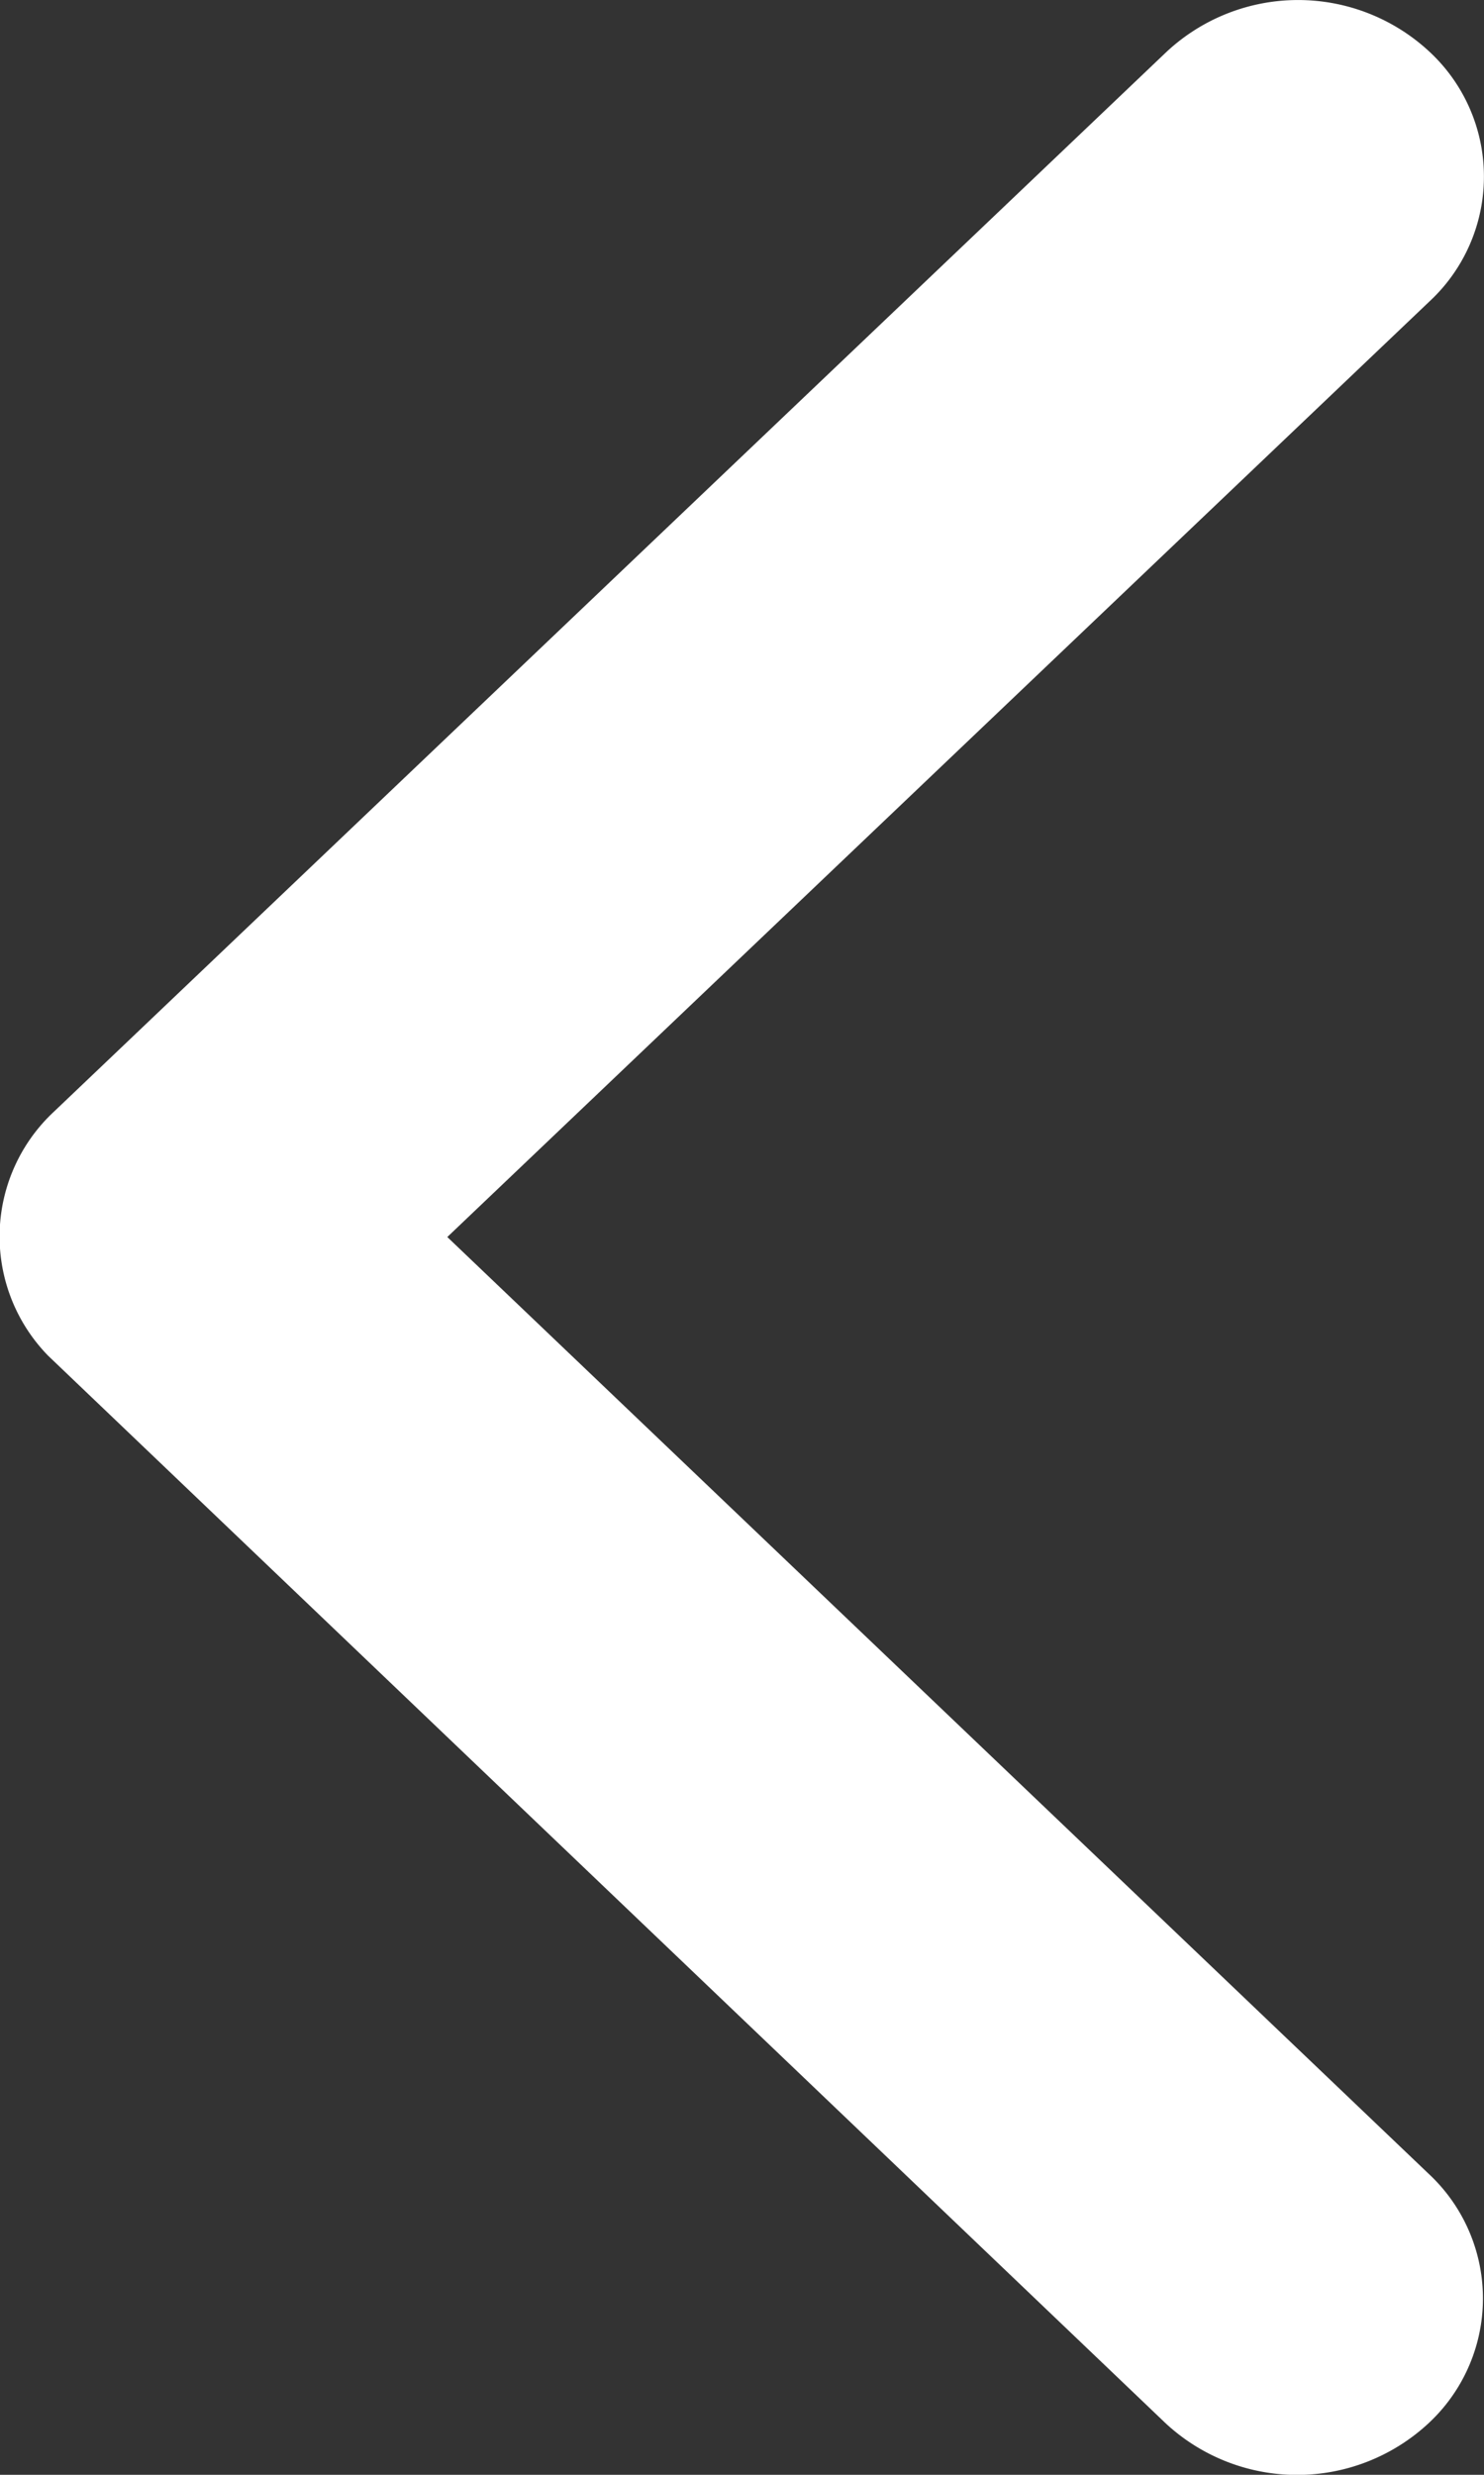 <svg xmlns="http://www.w3.org/2000/svg" width="12" height="20" viewBox="0 0 12 20">
  <rect x="0" y="0" width="12" height="20" fill="#333333" stroke="none"/>
  <path id="Icon_ionic-ios-arrow-back" data-name="Icon ionic-ios-arrow-back" d="M14.868,16.191,22.81,8.63a1.376,1.376,0,0,0,0-2.018,1.56,1.56,0,0,0-2.125,0l-9,8.568a1.378,1.378,0,0,0-.044,1.971l9.036,8.627a1.562,1.562,0,0,0,2.125,0,1.376,1.376,0,0,0,0-2.018Z" transform="translate(-11.251 -6.194)" fill="#fff"/>
</svg>

